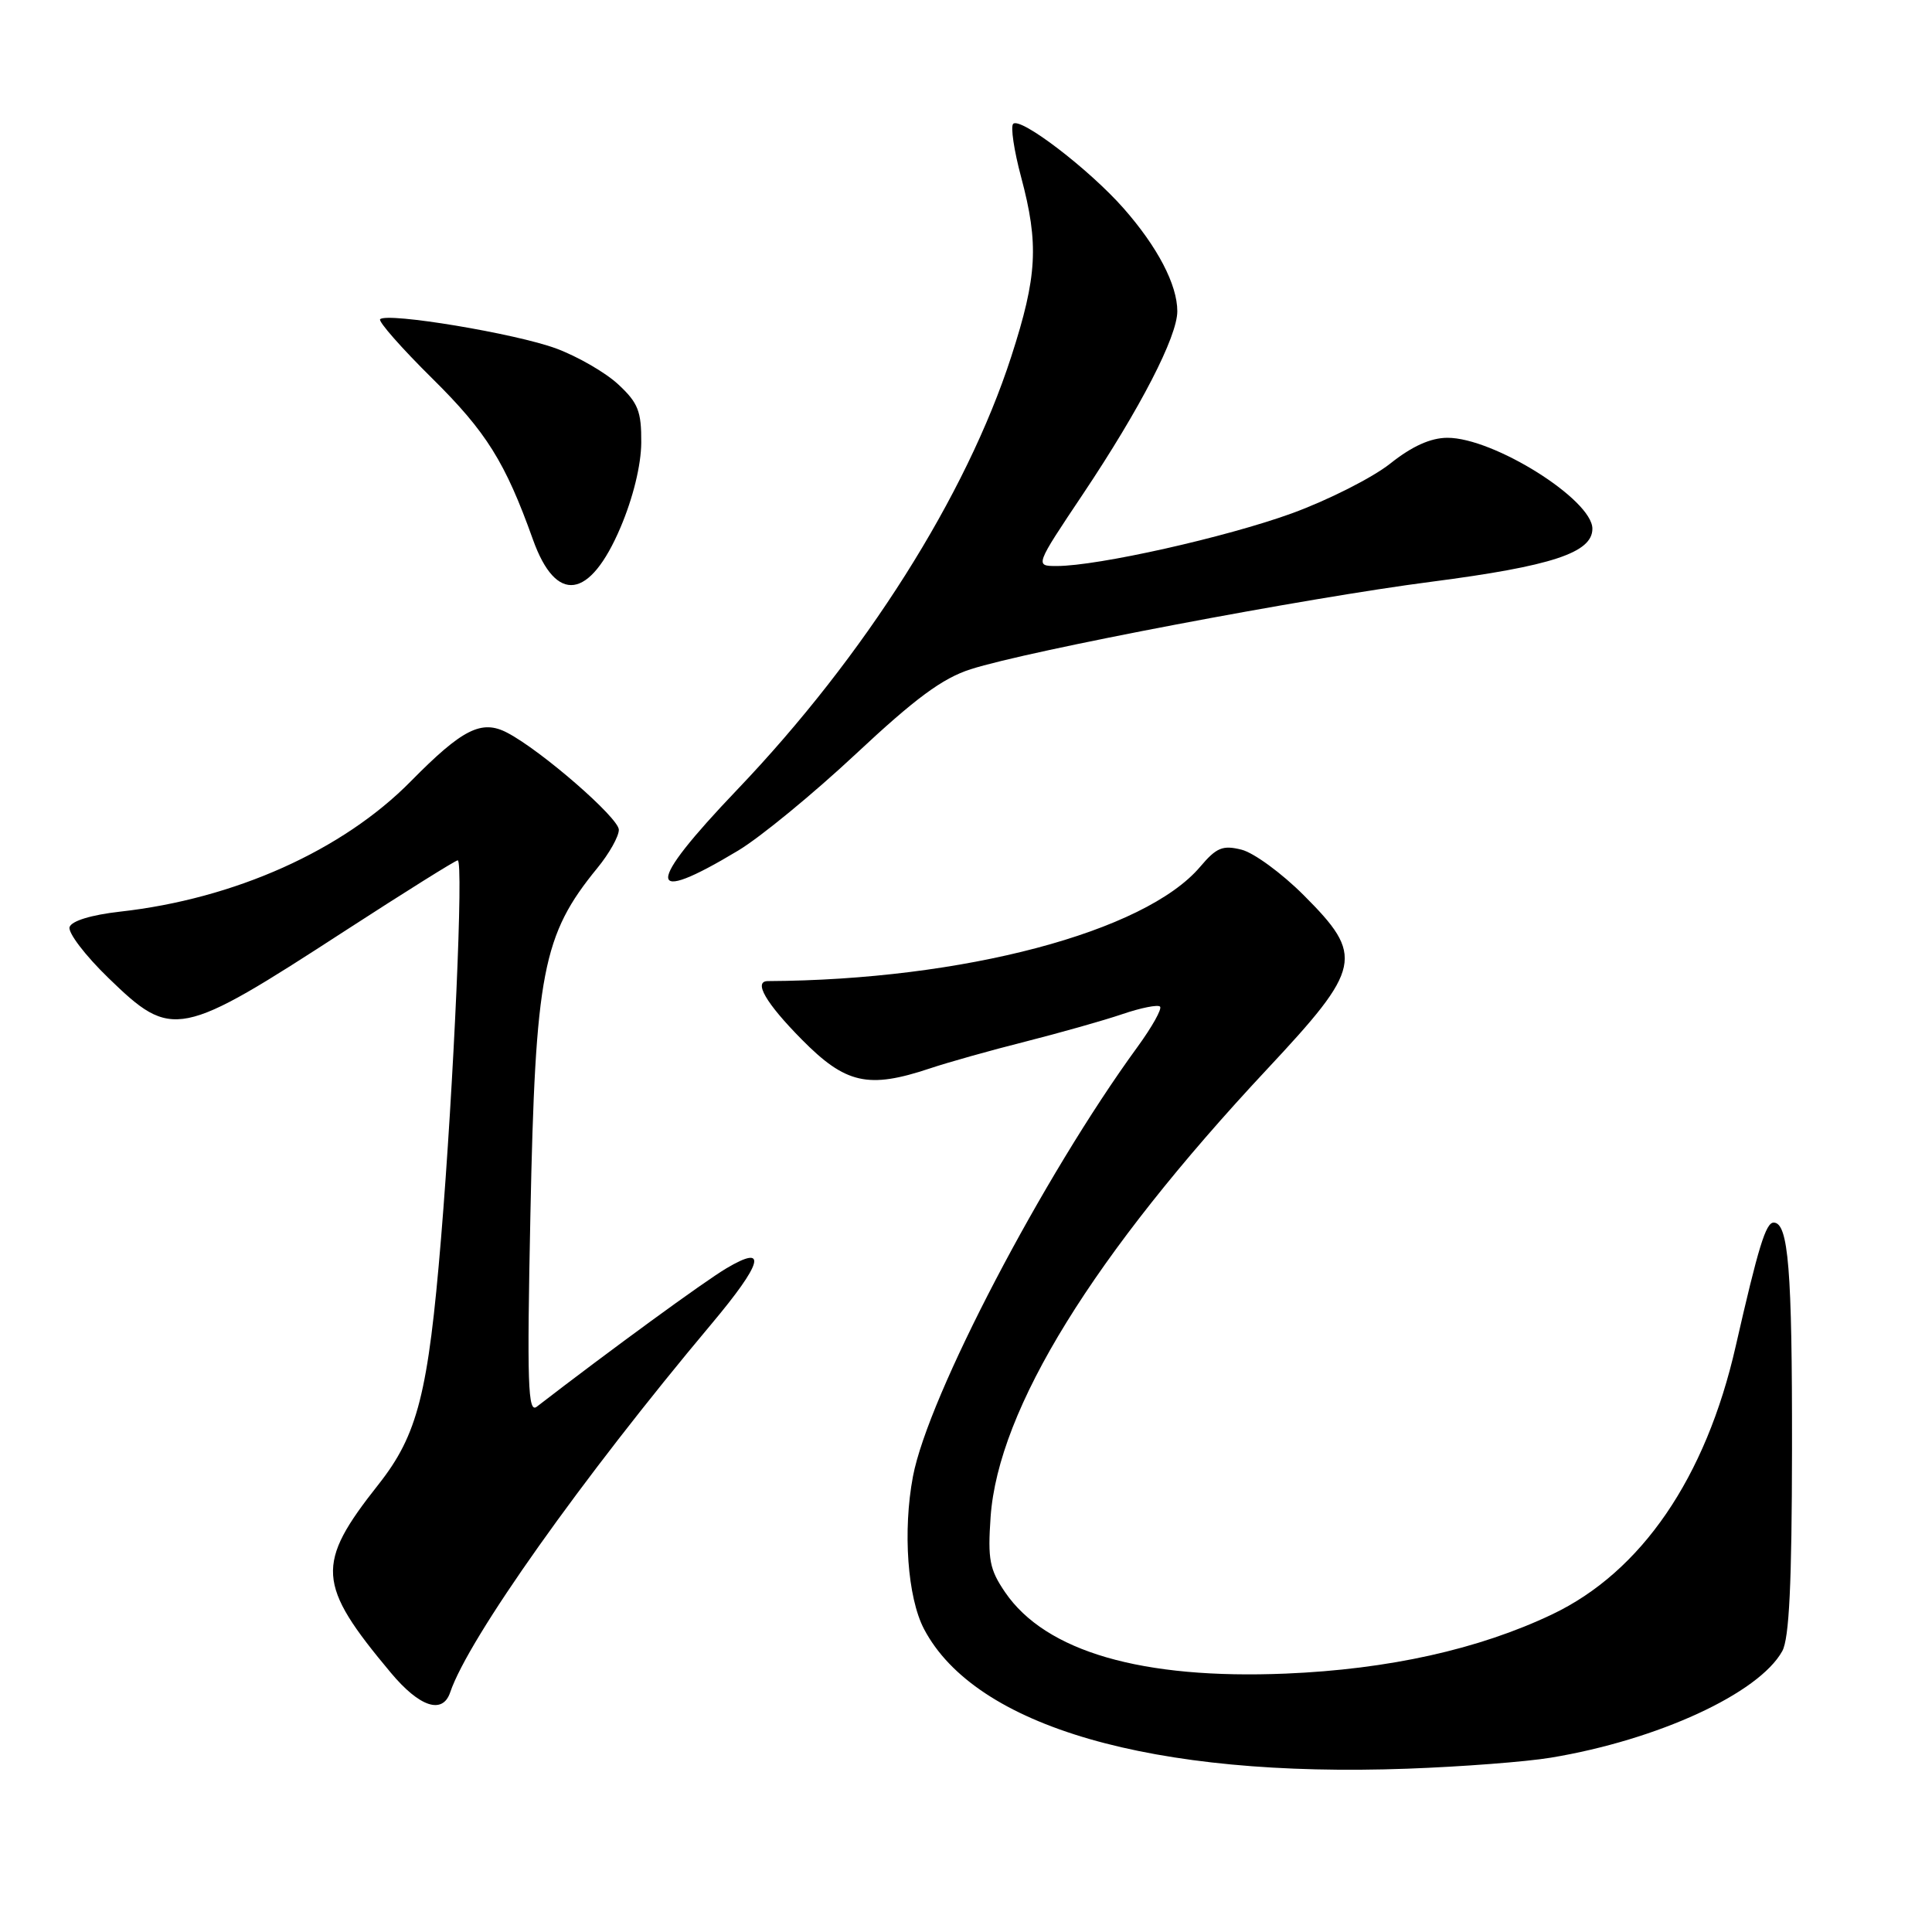 <?xml version="1.0" encoding="UTF-8" standalone="no"?>
<!DOCTYPE svg PUBLIC "-//W3C//DTD SVG 1.1//EN" "http://www.w3.org/Graphics/SVG/1.1/DTD/svg11.dtd" >
<svg xmlns="http://www.w3.org/2000/svg" xmlns:xlink="http://www.w3.org/1999/xlink" version="1.1" viewBox="0 0 256 256">
 <g >
 <path fill="currentColor"
d=" M 205.50 232.90 C 219.67 230.55 233.05 224.39 236.16 218.78 C 237.08 217.12 237.43 209.82 237.45 192.00 C 237.48 168.21 236.97 162.00 235.02 162.00 C 233.98 162.00 232.99 165.22 229.99 178.38 C 226.03 195.82 217.49 208.29 205.65 213.92 C 195.94 218.54 184.02 221.19 170.38 221.76 C 151.32 222.55 138.55 218.85 133.18 210.98 C 131.12 207.96 130.87 206.64 131.26 201.00 C 132.27 186.70 144.86 166.31 167.89 141.68 C 180.49 128.20 180.81 126.68 172.73 118.60 C 169.83 115.70 166.14 113.00 164.52 112.59 C 162.01 111.96 161.19 112.30 159.03 114.85 C 151.71 123.49 127.61 129.87 101.75 130.00 C 99.79 130.01 101.47 132.91 106.22 137.72 C 112.05 143.63 115.04 144.30 123.22 141.57 C 125.57 140.78 131.26 139.18 135.86 138.02 C 140.46 136.85 146.24 135.22 148.71 134.38 C 151.17 133.54 153.43 133.09 153.71 133.38 C 154.00 133.67 152.66 136.06 150.74 138.70 C 138.21 155.88 122.98 185.00 120.97 195.64 C 119.61 202.85 120.25 211.67 122.43 215.84 C 129.23 228.80 152.69 235.59 186.50 234.36 C 193.65 234.10 202.20 233.45 205.50 232.90 Z  M 59.65 224.25 C 62.06 217.10 77.11 195.88 94.25 175.46 C 101.09 167.31 101.77 164.78 96.25 168.06 C 93.27 169.83 80.94 178.83 71.12 186.40 C 69.95 187.30 69.82 183.40 70.28 160.98 C 70.94 128.81 71.89 123.90 79.15 115.02 C 80.72 113.11 82.00 110.83 82.00 109.95 C 82.00 108.38 71.72 99.44 67.21 97.09 C 63.81 95.31 61.27 96.59 54.43 103.53 C 45.41 112.69 31.09 119.11 15.89 120.80 C 12.10 121.23 9.49 122.02 9.22 122.84 C 8.98 123.57 11.29 126.61 14.37 129.59 C 22.83 137.79 23.73 137.61 45.81 123.28 C 53.68 118.18 60.36 114.00 60.65 114.00 C 61.44 114.00 60.13 143.59 58.44 164.09 C 56.74 184.63 55.35 190.12 50.14 196.71 C 41.78 207.28 41.95 209.89 51.79 221.65 C 55.59 226.20 58.65 227.21 59.65 224.25 Z  M 97.82 112.70 C 100.75 110.94 107.77 105.17 113.43 99.88 C 121.30 92.52 124.87 89.88 128.61 88.68 C 136.31 86.21 172.98 79.24 189.70 77.08 C 205.62 75.01 211.00 73.24 211.00 70.06 C 211.00 66.21 197.91 57.99 191.78 58.01 C 189.56 58.02 187.11 59.12 184.21 61.43 C 181.85 63.30 176.00 66.26 171.21 68.01 C 162.47 71.19 145.46 75.00 140.03 75.00 C 137.12 75.00 137.12 75.00 143.51 65.45 C 151.11 54.08 156.00 44.60 156.00 41.24 C 156.00 37.73 153.38 32.71 148.87 27.59 C 144.32 22.43 135.21 15.46 134.25 16.41 C 133.89 16.77 134.36 19.94 135.30 23.45 C 137.68 32.36 137.44 36.61 134.00 47.24 C 128.03 65.69 114.59 86.93 97.69 104.63 C 85.44 117.46 85.48 120.12 97.82 112.70 Z  M 82.22 69.89 C 83.89 65.96 84.95 61.63 84.97 58.65 C 85.00 54.51 84.55 53.38 81.95 50.96 C 80.28 49.39 76.56 47.24 73.70 46.18 C 68.38 44.20 51.30 41.36 50.37 42.30 C 50.09 42.58 53.20 46.12 57.29 50.16 C 64.44 57.23 66.95 61.23 70.62 71.50 C 73.69 80.08 78.15 79.46 82.22 69.89 Z "/>
</g>
</svg>
